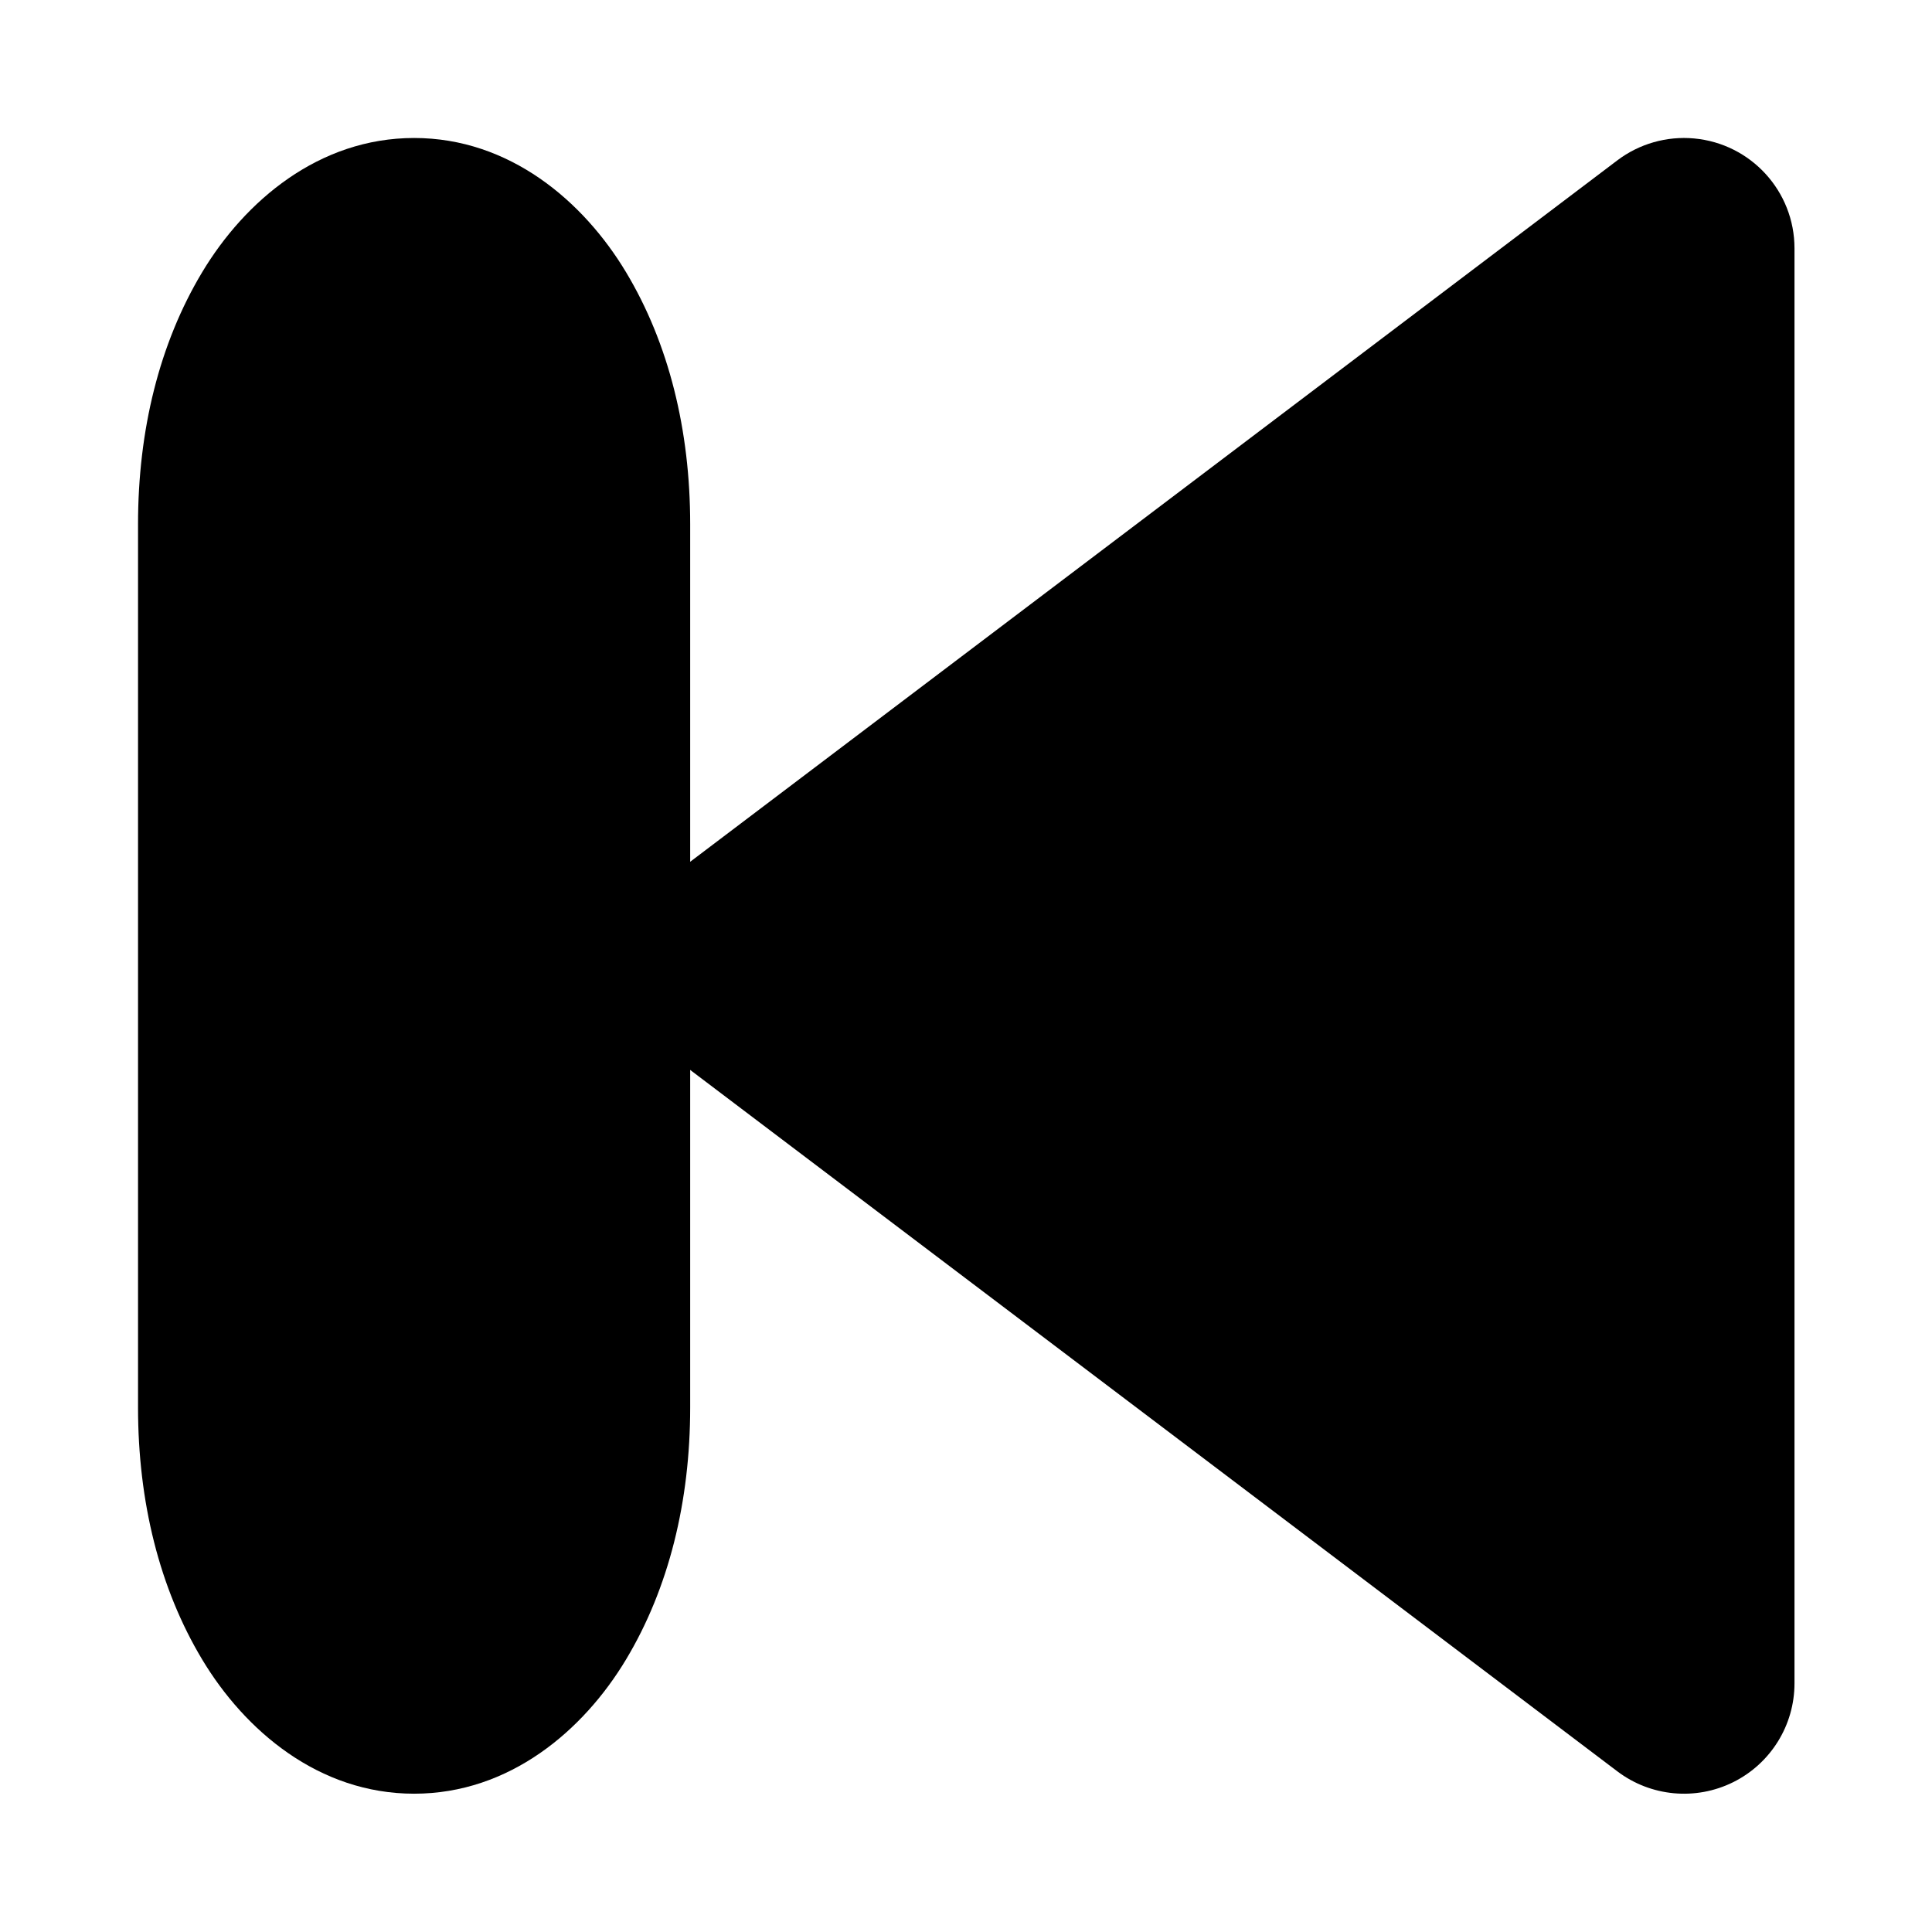 <?xml version="1.0" encoding="UTF-8" standalone="no"?>
<svg
   viewBox="0 0 700 700"
   version="1.1"
   id="svg9724"
   sodipodi:docname="player-back.svg"
   inkscape:version="1.3.2 (091e20ef0f, 2023-11-25)"
   width="700"
   height="700"
   xmlns:inkscape="http://www.inkscape.org/namespaces/inkscape"
   xmlns:sodipodi="http://sodipodi.sourceforge.net/DTD/sodipodi-0.dtd"
   xmlns="http://www.w3.org/2000/svg"
   xmlns:svg="http://www.w3.org/2000/svg">
  <defs
     id="defs9728" />
  <sodipodi:namedview
     id="namedview9726"
     pagecolor="#ffffff"
     bordercolor="#666666"
     borderopacity="1.0"
     inkscape:showpageshadow="2"
     inkscape:pageopacity="0.0"
     inkscape:pagecheckerboard="0"
     inkscape:deskcolor="#d1d1d1"
     showgrid="true"
     inkscape:zoom="0.59480855"
     inkscape:cx="-68.089136"
     inkscape:cy="463.17424"
     inkscape:window-width="1920"
     inkscape:window-height="1048"
     inkscape:window-x="0"
     inkscape:window-y="0"
     inkscape:window-maximized="1"
     inkscape:current-layer="g10449"
     showguides="true">
    <inkscape:grid
       type="xygrid"
       id="grid9972"
       originx="0"
       originy="0"
       spacingy="1"
       spacingx="1"
       units="px"
       visible="true" />
    <sodipodi:guide
       position="-260,300"
       orientation="0,-1"
       id="guide383"
       inkscape:locked="false" />
    <sodipodi:guide
       position="200,470"
       orientation="1,0"
       id="guide385"
       inkscape:locked="false" />
    <sodipodi:guide
       position="240,520"
       orientation="0,-1"
       id="guide939"
       inkscape:locked="false" />
    <sodipodi:guide
       position="220,80"
       orientation="0,-1"
       id="guide941"
       inkscape:locked="false" />
  </sodipodi:namedview>
  <g
     id="g10449"
     transform="matrix(0.952,0,0,0.951,13.901,12.169)"
     style="stroke-width:1.051">
    <g
       id="path10026"
       inkscape:transform-center-x="-0.59233046"
       inkscape:transform-center-y="-20.347403"
       transform="matrix(1.381,0,0,1.27,273.6,263.998)" />
    <g
       id="g11314"
       transform="matrix(1.509,0,0,1.396,36.774,-9.45)"
       style="stroke-width:50.695" />
    <g
       id="g1"
       transform="translate(52.535,52.568)">
      <path
         style="color:#000000;fill:#000000;stroke-linecap:round;stroke-linejoin:round;-inkscape-stroke:none;paint-order:stroke fill markers"
         d="m 90.467,-12.793 c 36.278,0 64.405,24.022 80.668,51.148 16.263,27.126 24.404,60.141 24.404,96.027 v 336.457 c 0,35.886 -8.142,68.901 -24.404,96.027 -16.263,27.126 -44.39,51.148 -80.668,51.148 -36.278,10e-6 -64.405,-24.022 -80.668,-51.148 -16.263,-27.126 -24.404,-60.141 -24.404,-96.027 V 134.383 c 0,-35.886 8.142,-68.901 24.404,-96.027 16.263,-27.126 44.39,-51.148 80.668,-51.148 z"
         id="rect528"
         sodipodi:nodetypes="sssssssssss" />
      <path
         style="color:#000000;fill:#000000;stroke-linecap:round;stroke-linejoin:round;-inkscape-stroke:none"
         d="m 577.623,-12.617 c 21.637,1.987 38.197,20.133 38.201,41.861 V 575.979 c -0.003,15.958 -9.04,30.538 -23.329,37.642 -14.29,7.103 -31.369,5.505 -44.092,-4.126 L 187.432,336.127 c -22.211,-16.824 -22.211,-50.207 0,-67.031 L 548.402,-4.271 c 8.359,-6.328 18.781,-9.304 29.221,-8.346 z"
         id="path584"
         sodipodi:nodetypes="cccsccccc" />
    </g>
  </g>
</svg>
